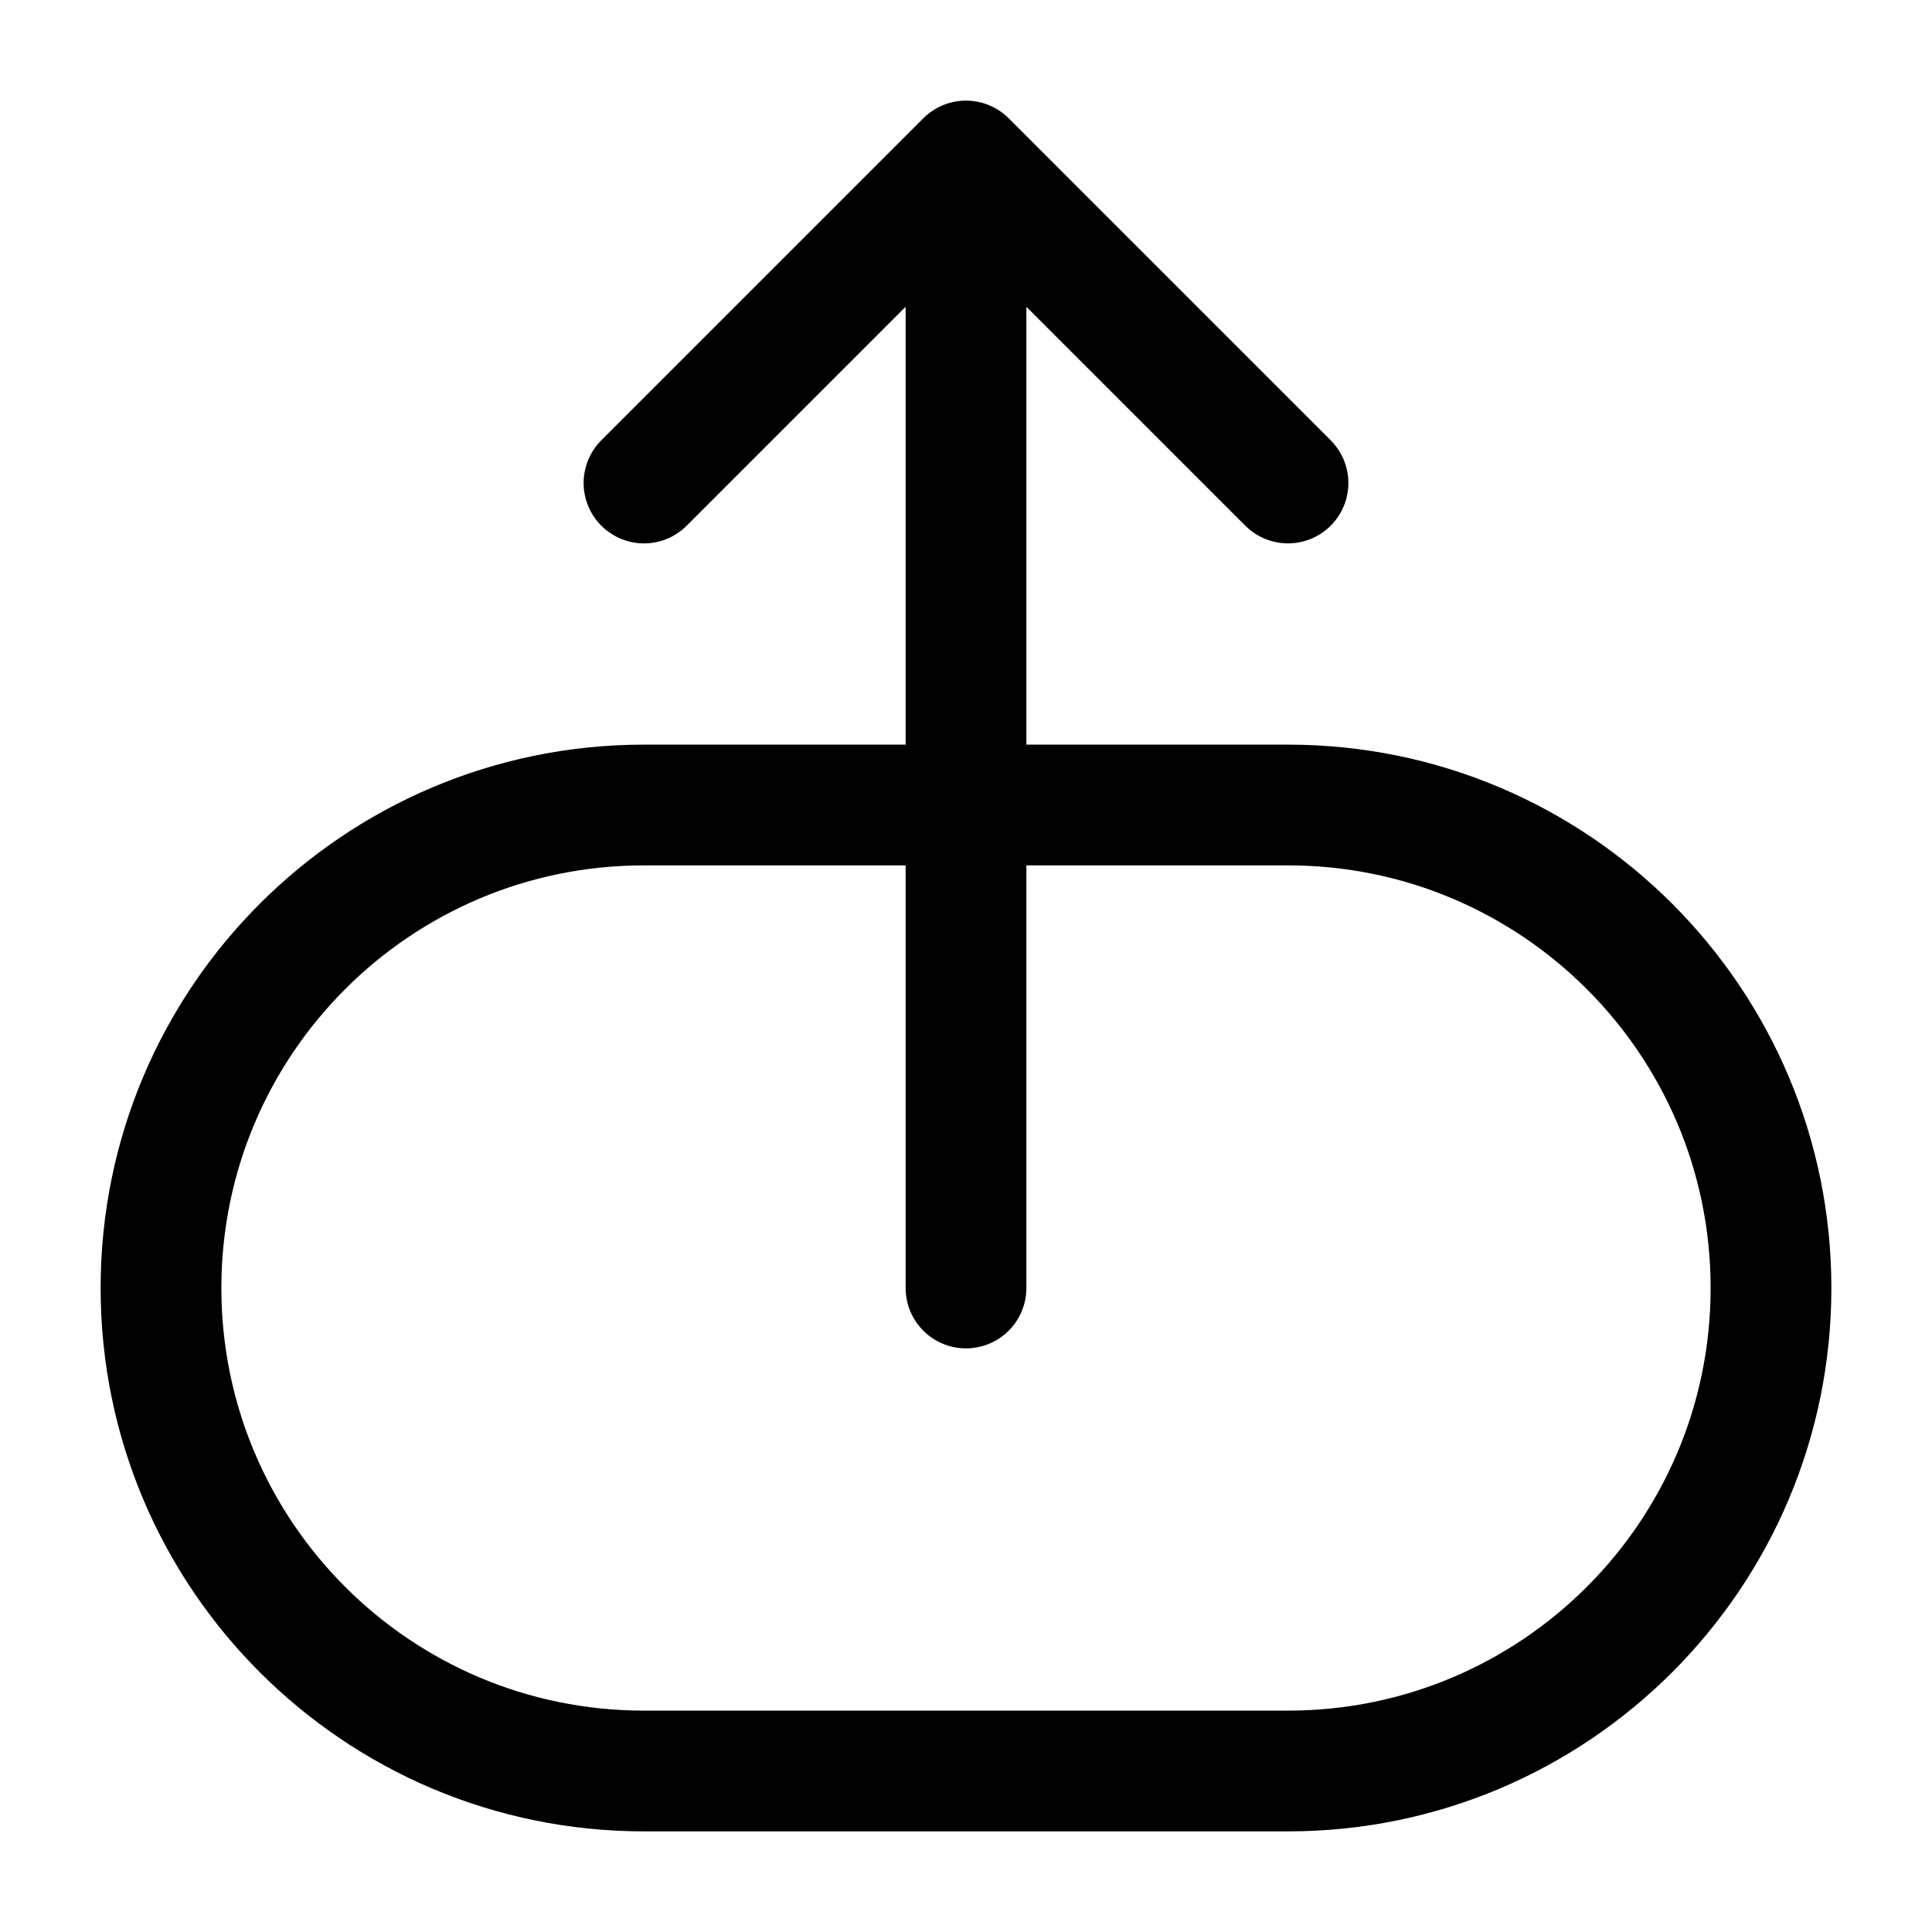 <svg width="24" height="24" viewBox="0 0 24 24" fill="none" xmlns="http://www.w3.org/2000/svg">
<path d="M12 16V2M12 2L8 6M12 2L16 6M8 22H16C19.314 22 22 19.314 22 16V16C22 12.686 19.314 10 16 10H8C4.686 10 2 12.686 2 16V16C2 19.314 4.686 22 8 22Z" stroke="currentColor" stroke-width="1.5" stroke-linecap="round" stroke-linejoin="round"/>
</svg>

